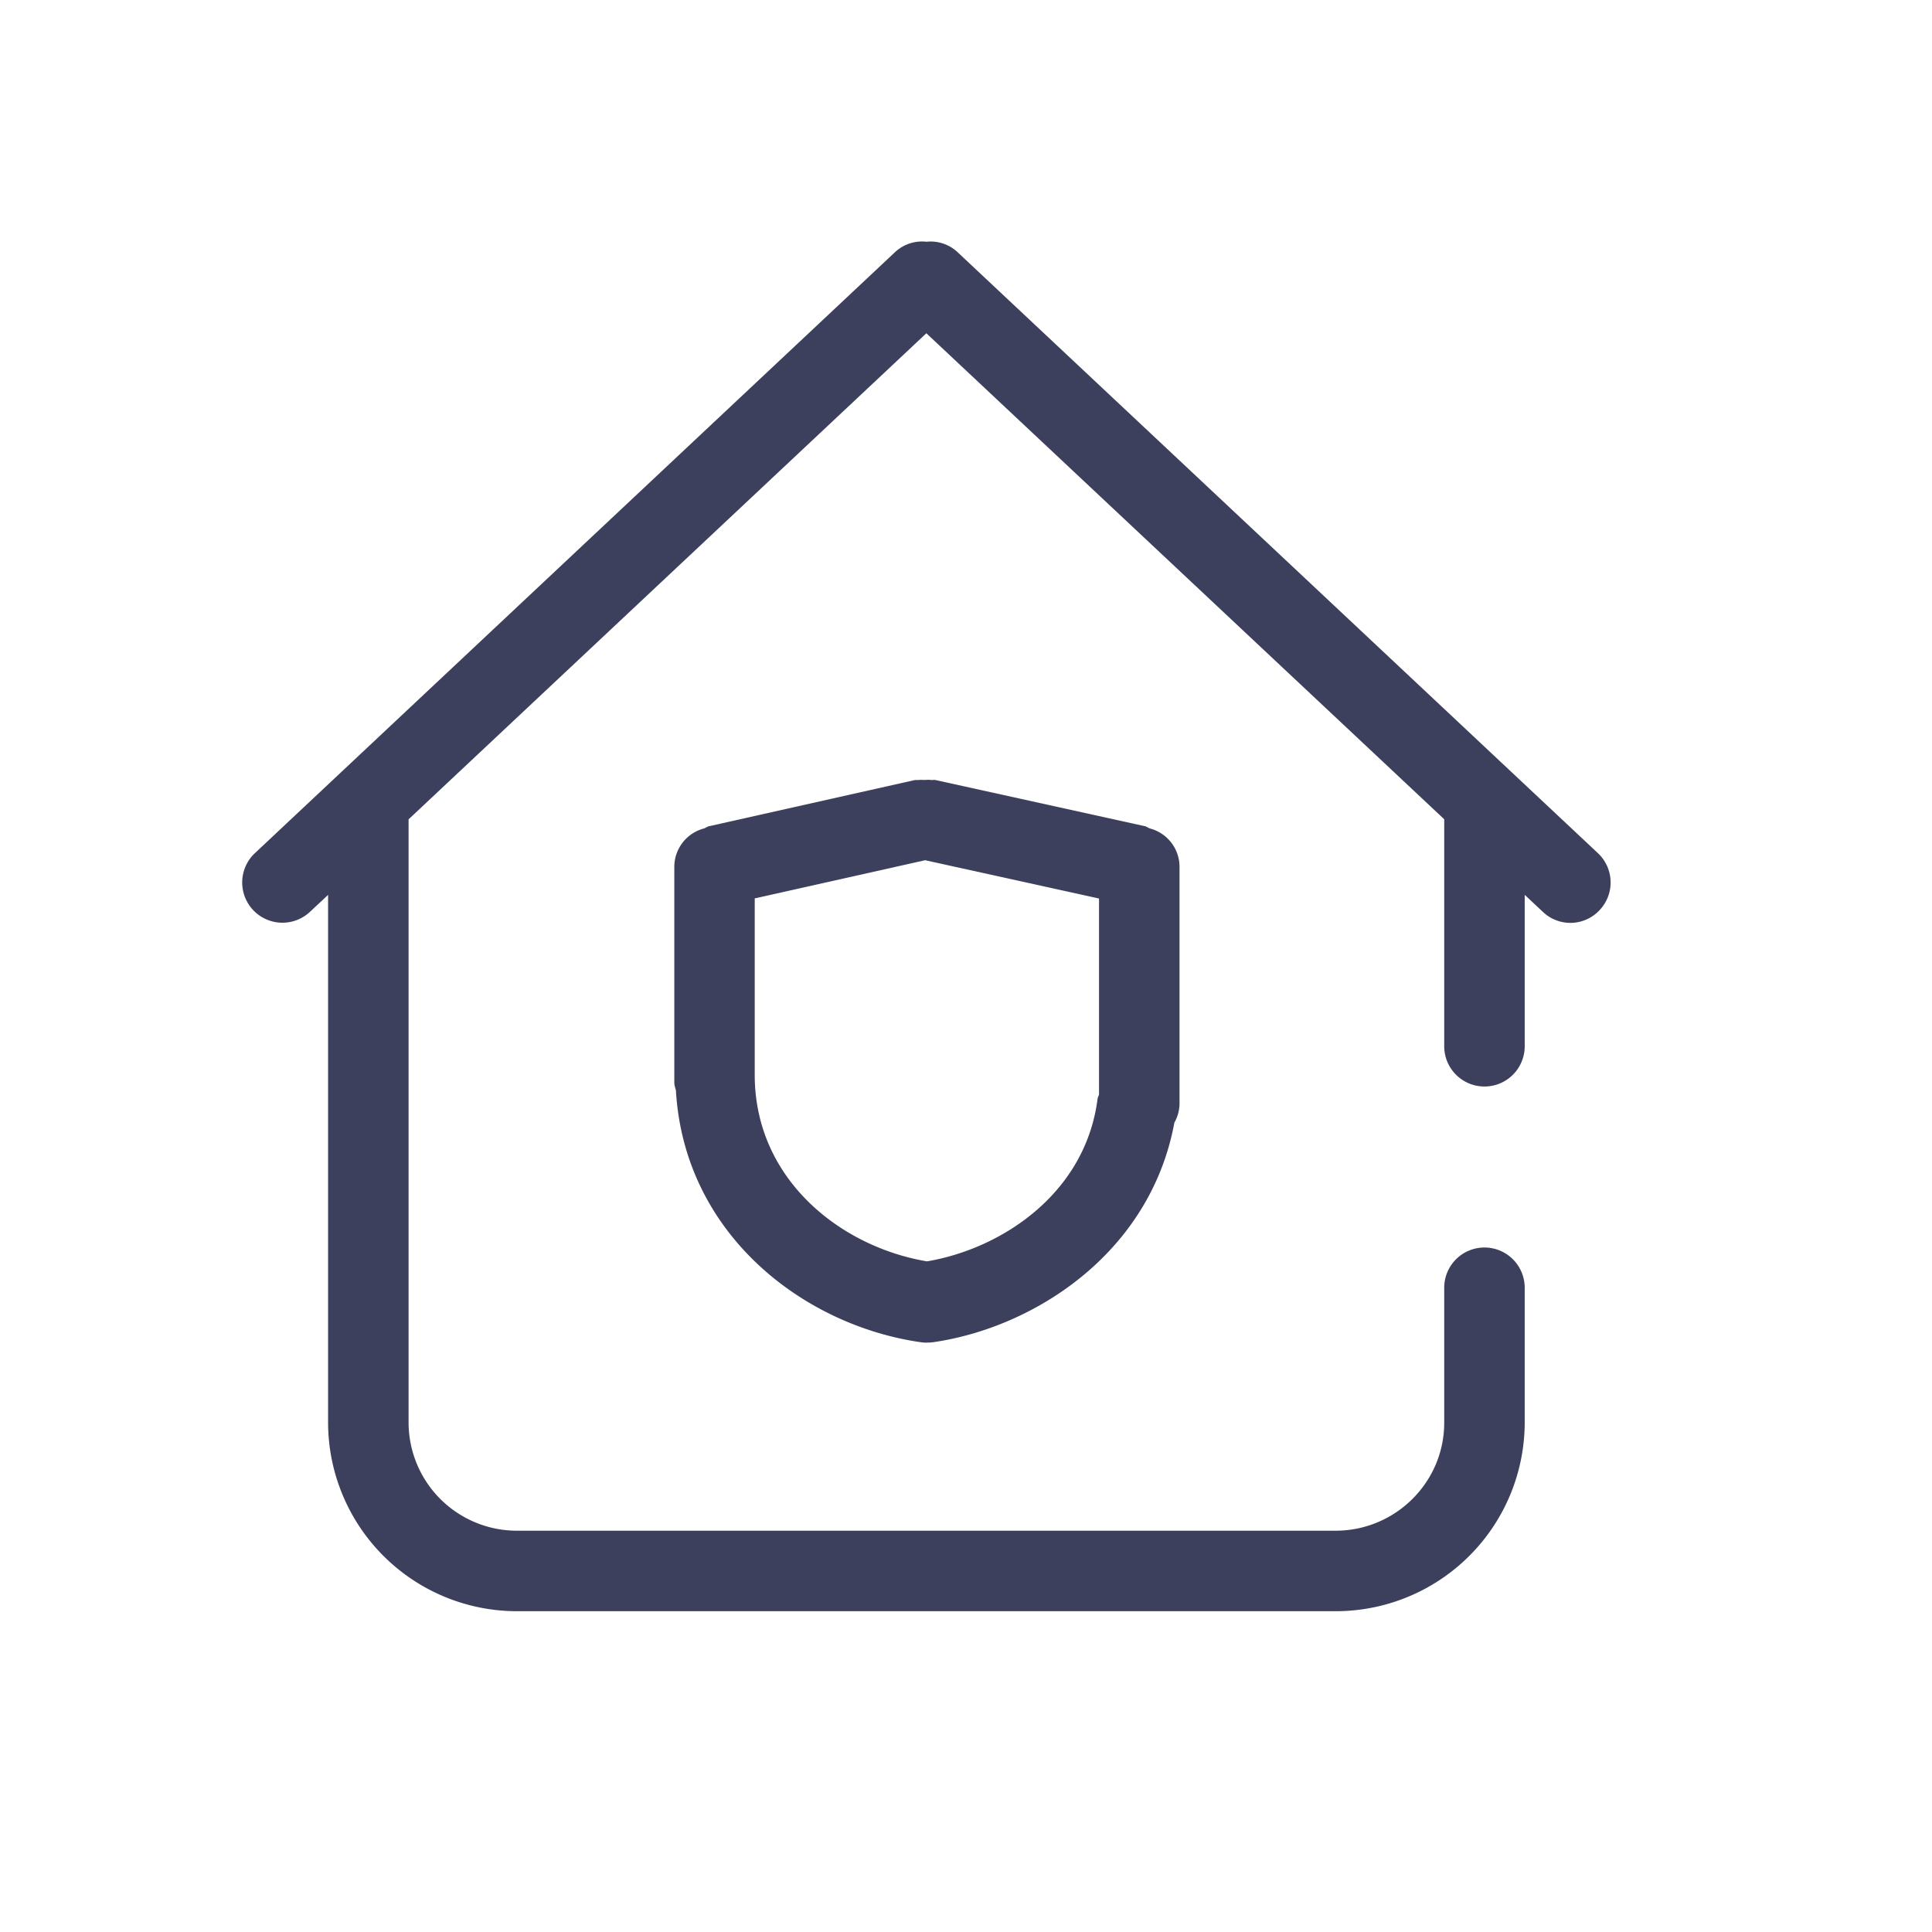 <svg t="1748422423413" class="icon" viewBox="0 0 1024 1024" version="1.1" xmlns="http://www.w3.org/2000/svg" p-id="4498" width="128" height="128"><path d="M491.33 668.544c-45.824-7.68-91.307-43.52-91.307-98.816V476.16l90.325-20.224 92.16 20.309v103.808c-0.171 0.811-0.683 1.493-0.768 2.304-6.4 50.219-50.773 79.488-90.411 86.187m115.243-230.699l-110.72-24.405c-0.768-0.171-1.536 0-2.304 0-1.237-0.256-2.56-0.043-3.84-0.043-0.811 0-1.707-0.128-2.517 0-0.853 0.128-1.621-0.085-2.475 0.085l-108.8 24.405c-1.024 0.213-1.792 0.853-2.731 1.195a21.077 21.077 0 0 0-15.787 20.224v114.475c0 1.493 0.512 2.773 0.853 4.181 4.395 75.861 67.157 124.501 129.877 133.461a23.552 23.552 0 0 0 3.029 0.213l0.128-0.043h0.128a24.107 24.107 0 0 0 3.029-0.171c53.931-7.723 115.285-47.488 128-116.395a20.949 20.949 0 0 0 2.731-9.984v-125.739a21.035 21.035 0 0 0-15.787-20.224c-0.981-0.427-1.792-1.024-2.816-1.28" fill="#3D405D" p-id="4499"></path><path d="M846.914 452.181L507.458 133.589a20.864 20.864 0 0 0-16.384-5.461 20.992 20.992 0 0 0-16.64 5.461L135.106 452.181a21.291 21.291 0 1 0 29.184 31.104l9.6-8.96v279.765A100.139 100.139 0 0 0 274.028 853.973h433.877a100.181 100.181 0 0 0 100.224-99.883v-71.552a21.333 21.333 0 0 0-42.667 0v71.552c0 31.531-25.856 57.216-57.6 57.216H274.071a57.429 57.429 0 0 1-57.515-57.216V434.261L490.988 176.64l274.475 257.579v120.32a21.333 21.333 0 1 0 42.667 0V474.283l9.6 9.003a21.12 21.12 0 0 0 30.123-0.939 21.291 21.291 0 0 0-0.939-30.165" fill="#3D405D" p-id="4500"></path></svg>